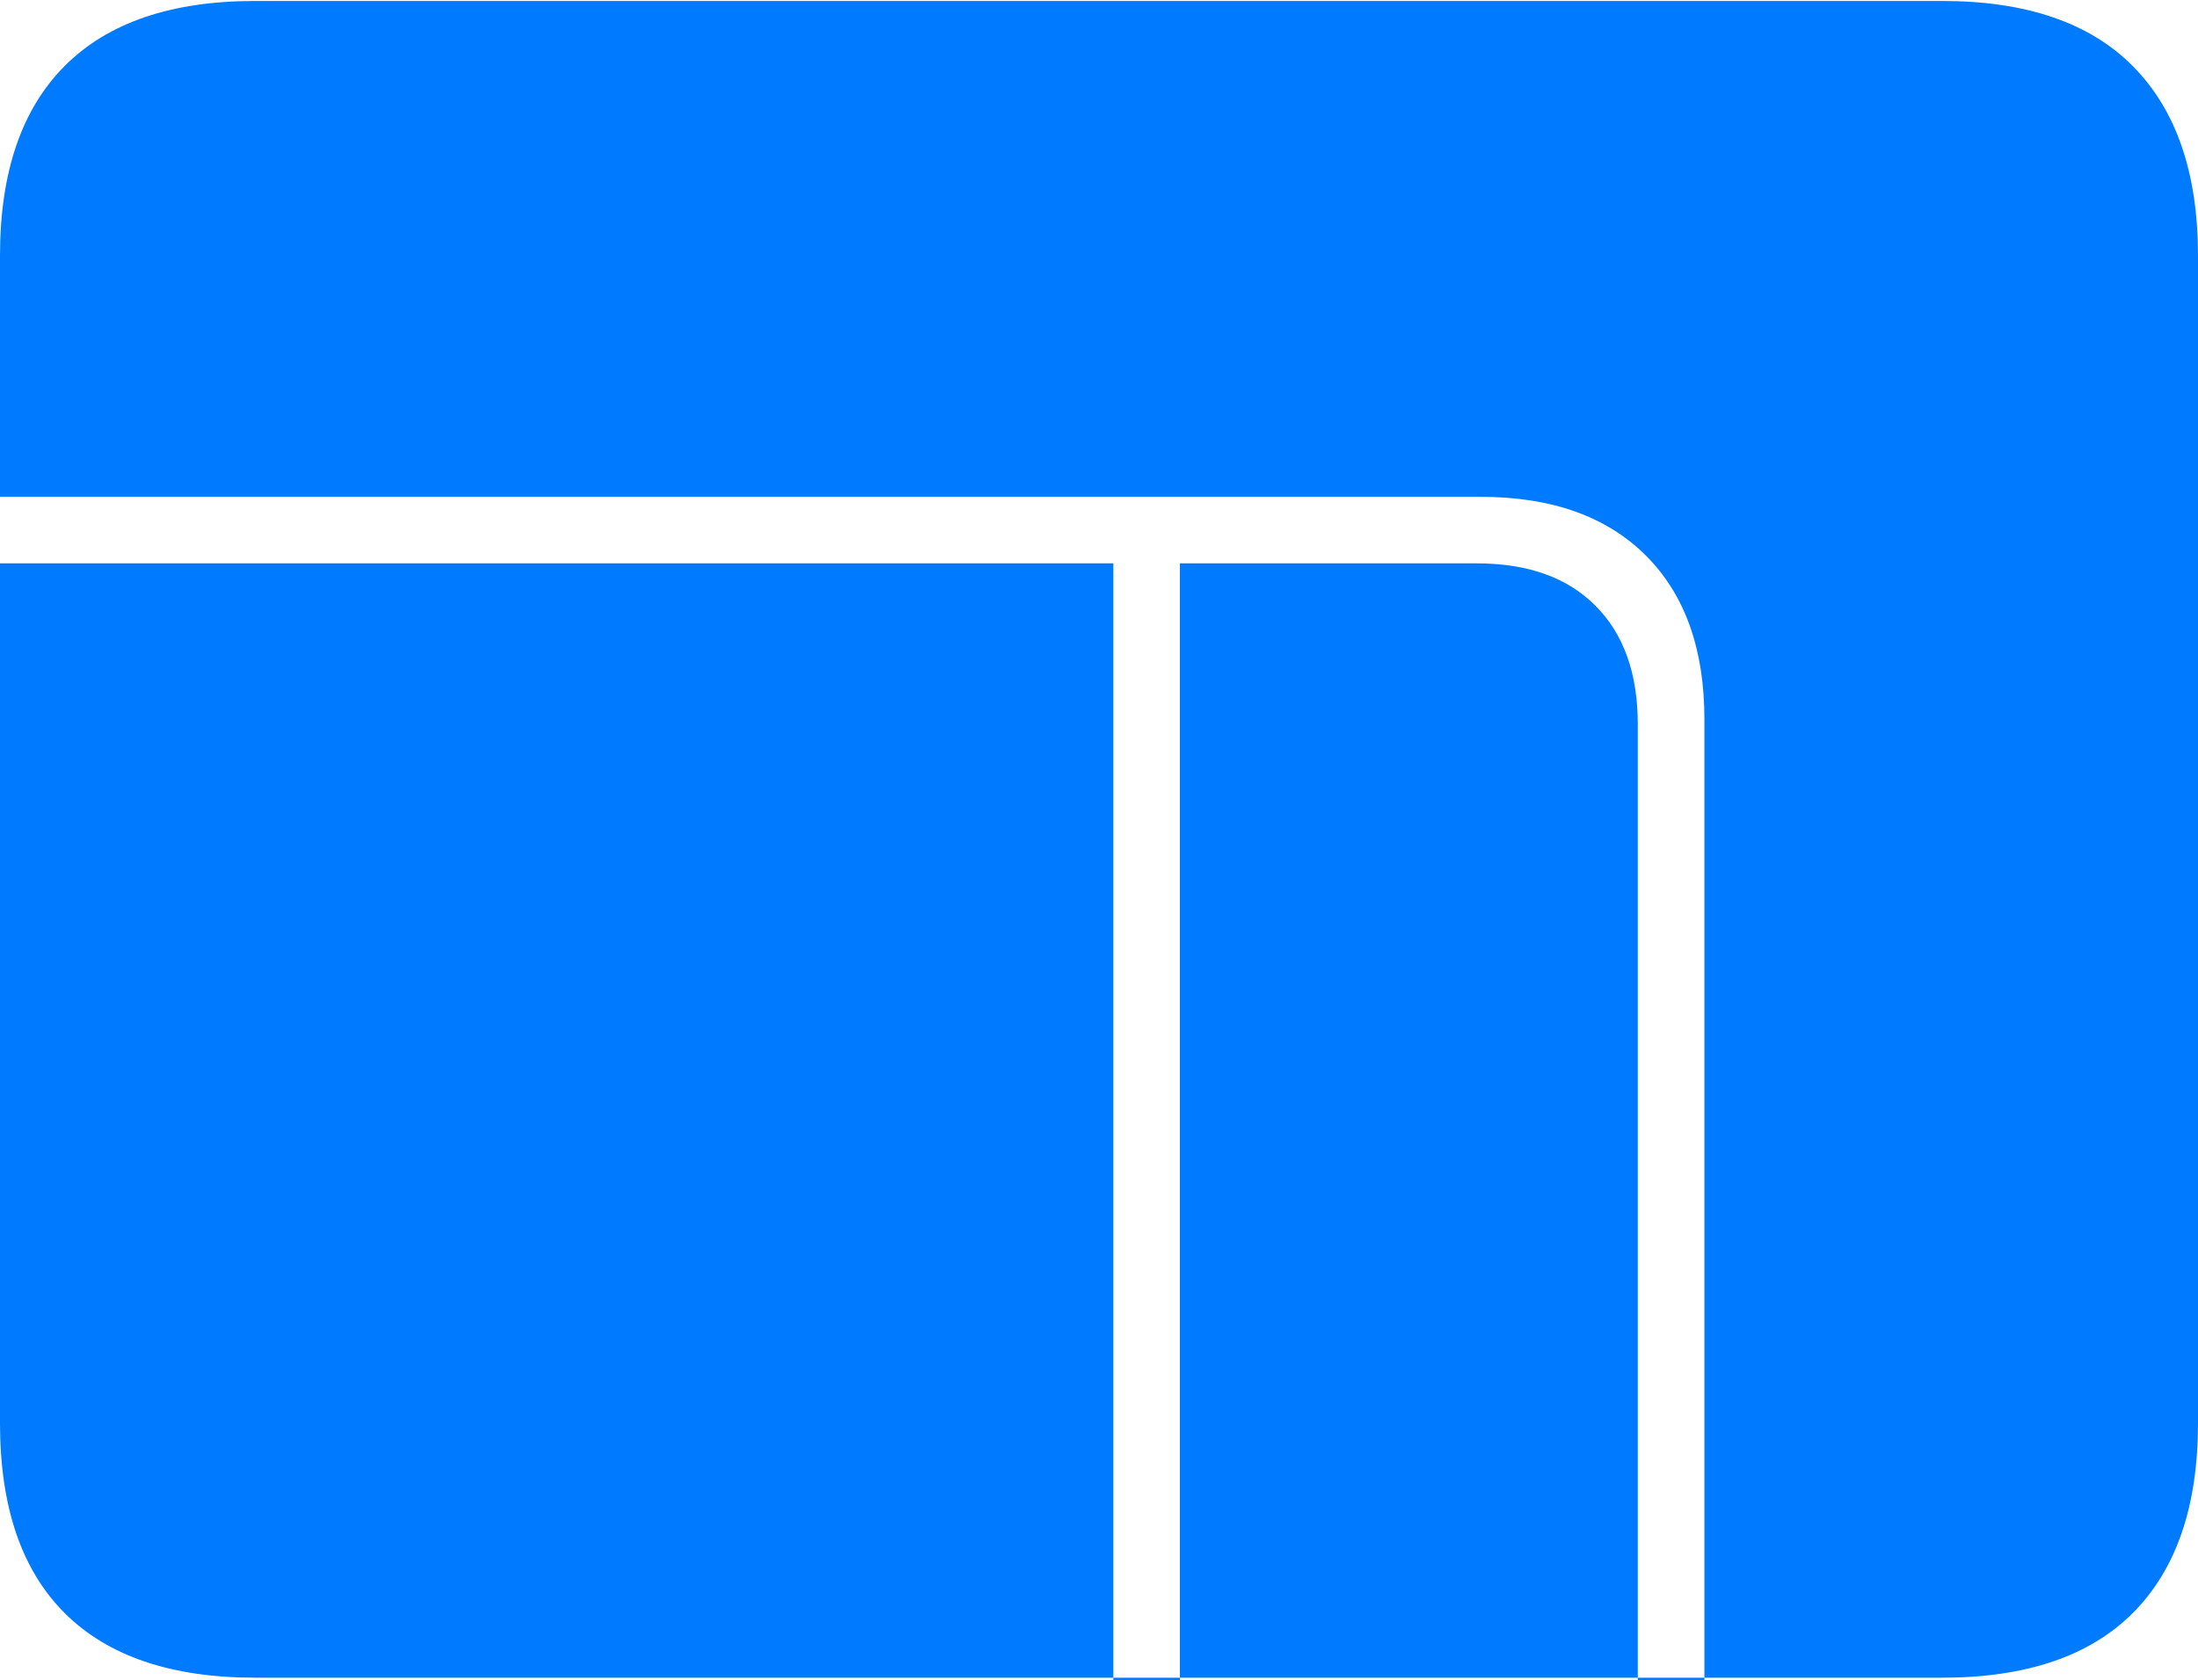 <?xml version="1.0" encoding="UTF-8"?>
<!--Generator: Apple Native CoreSVG 175-->
<!DOCTYPE svg
PUBLIC "-//W3C//DTD SVG 1.1//EN"
       "http://www.w3.org/Graphics/SVG/1.1/DTD/svg11.dtd">
<svg version="1.1" xmlns="http://www.w3.org/2000/svg" xmlns:xlink="http://www.w3.org/1999/xlink" width="22.662" height="17.323">
 <g>
  <rect height="17.323" opacity="0" width="22.662" x="0" y="0"/>
  <path d="M0 5.809L0 5.123L15.268 5.123Q16.36 5.123 16.967 5.726Q17.573 6.329 17.573 7.417L17.573 17.323L16.886 17.323L16.886 7.468Q16.886 6.684 16.451 6.247Q16.016 5.809 15.226 5.809L12.165 5.809L12.165 17.323L11.479 17.323L11.479 5.809ZM2.63 17.299L20.024 17.299Q21.328 17.299 21.995 16.627Q22.662 15.954 22.662 14.675L22.662 2.636Q22.662 1.364 21.995 0.687Q21.328 0.01 20.024 0.01L2.63 0.01Q1.336 0.01 0.668 0.679Q0 1.348 0 2.636L0 14.675Q0 15.968 0.668 16.634Q1.336 17.299 2.63 17.299Z" fill="#007aff"/>
 </g>
</svg>
